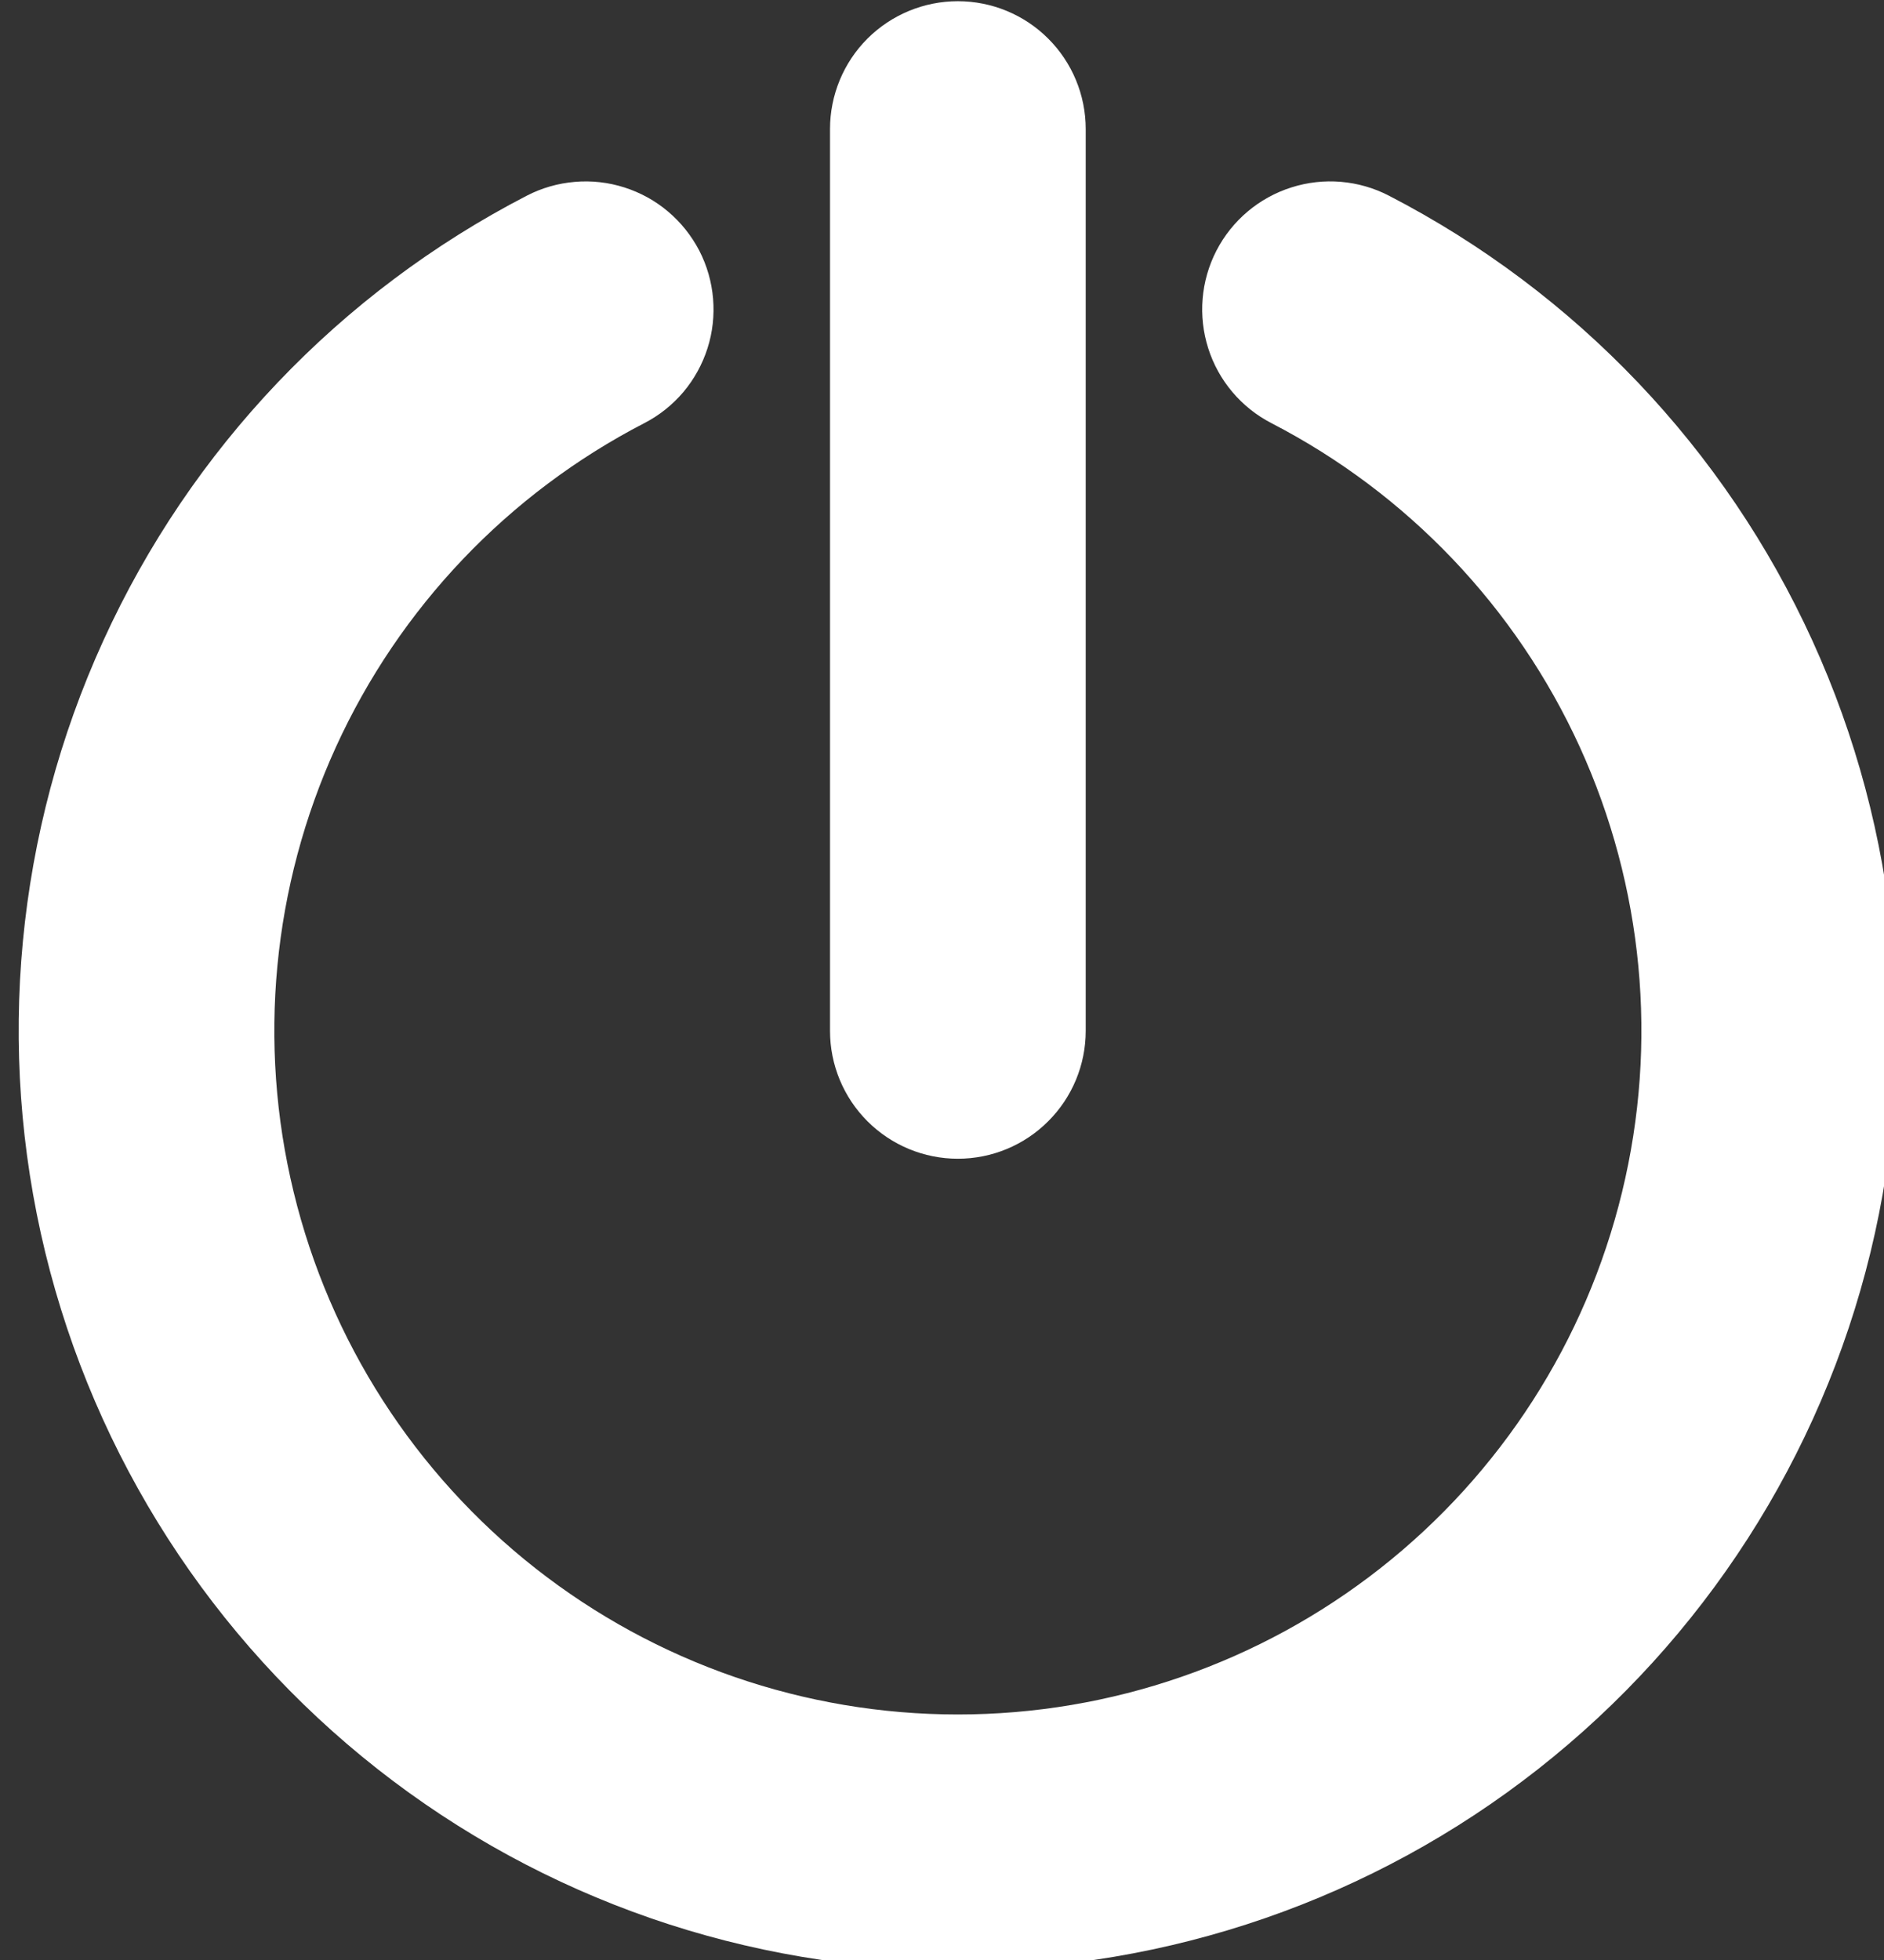 <svg width="25" height="26" viewBox="0 0 25 26" fill="white" stroke="white" xmlns="http://www.w3.org/2000/svg">
<rect x="0" y="0" width="25" height="26" fill="#333333" stroke="none"/>
<path d="M12.71 14.871C13.028 14.871 13.332 14.745 13.556 14.52C13.781 14.296 13.907 13.992 13.907 13.675V1.712C13.907 1.395 13.781 1.09 13.556 0.866C13.332 0.642 13.028 0.516 12.71 0.516C12.393 0.516 12.089 0.642 11.864 0.866C11.64 1.09 11.514 1.395 11.514 1.712V13.675C11.514 13.992 11.64 14.296 11.864 14.52C12.089 14.745 12.393 14.871 12.71 14.871Z" />
<path d="M18.201 3.04C17.919 2.894 17.59 2.866 17.287 2.963C16.984 3.059 16.732 3.272 16.586 3.554C16.44 3.837 16.413 4.166 16.509 4.468C16.605 4.771 16.818 5.023 17.101 5.169C19.007 6.154 20.527 7.75 21.418 9.701C22.308 11.653 22.517 13.847 22.01 15.932C21.504 18.017 20.312 19.871 18.625 21.197C16.939 22.522 14.856 23.243 12.71 23.243C10.565 23.243 8.482 22.522 6.796 21.197C5.109 19.871 3.917 18.017 3.411 15.932C2.904 13.847 3.113 11.653 4.003 9.701C4.894 7.75 6.414 6.154 8.32 5.169C8.46 5.097 8.584 4.998 8.686 4.878C8.787 4.758 8.864 4.618 8.912 4.468C8.96 4.319 8.977 4.161 8.964 4.004C8.951 3.847 8.907 3.694 8.835 3.554C8.762 3.415 8.663 3.29 8.543 3.189C8.423 3.087 8.284 3.011 8.134 2.963C7.984 2.915 7.826 2.897 7.669 2.911C7.512 2.924 7.359 2.968 7.22 3.04C4.837 4.271 2.938 6.266 1.826 8.706C0.713 11.145 0.453 13.888 1.086 16.494C1.72 19.099 3.21 21.416 5.318 23.073C7.426 24.73 10.029 25.631 12.71 25.631C15.392 25.631 17.995 24.73 20.103 23.073C22.211 21.416 23.701 19.099 24.335 16.494C24.968 13.888 24.707 11.145 23.595 8.706C22.483 6.266 20.583 4.271 18.201 3.04Z" />
</svg>

